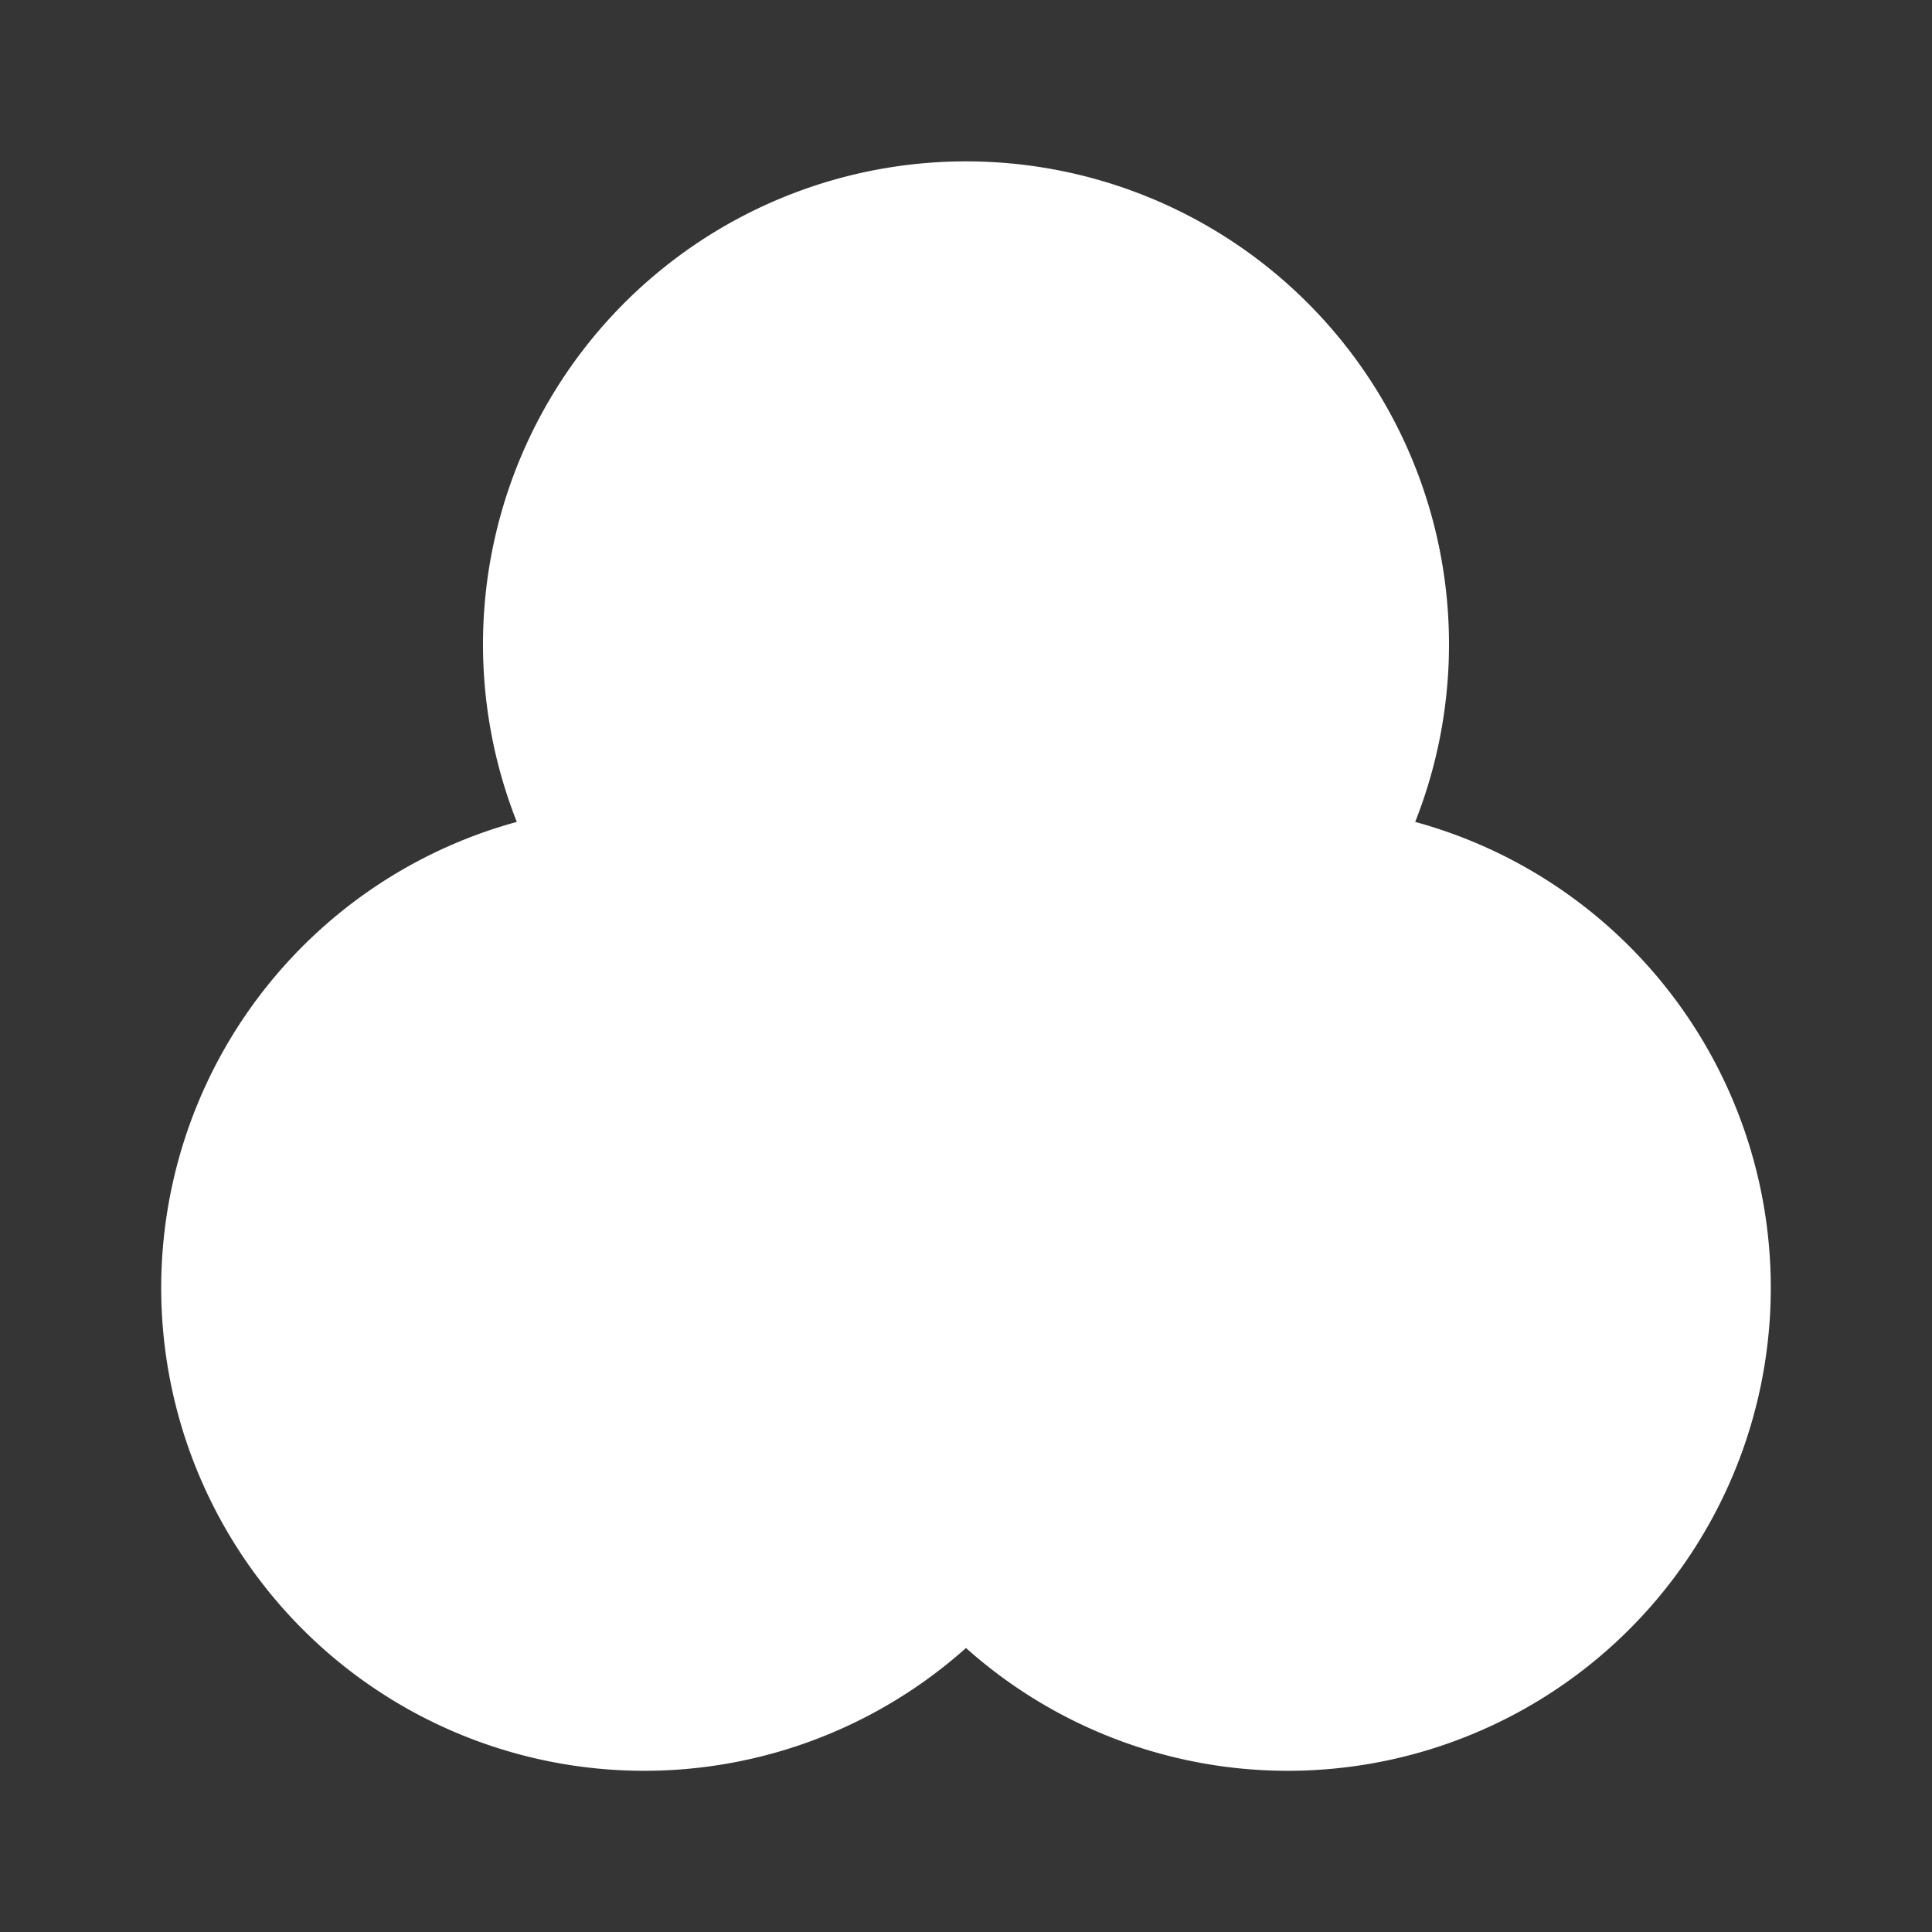 <svg xmlns="http://www.w3.org/2000/svg" width="24" height="24" fill="none"><rect width="100%" height="100%" fill="#333333" stroke="none"/><path fill="#fff" fill-opacity=".01" d="M24 0v24H0V0z"/><path fill="#FFFFFF" fill-rule="evenodd" d="M6.42 10.21a6 6 0 1 1 11.16 0A6 6 0 1 1 12 20.472 6 6 0 1 1 6.42 10.21" clip-rule="evenodd"/></svg>